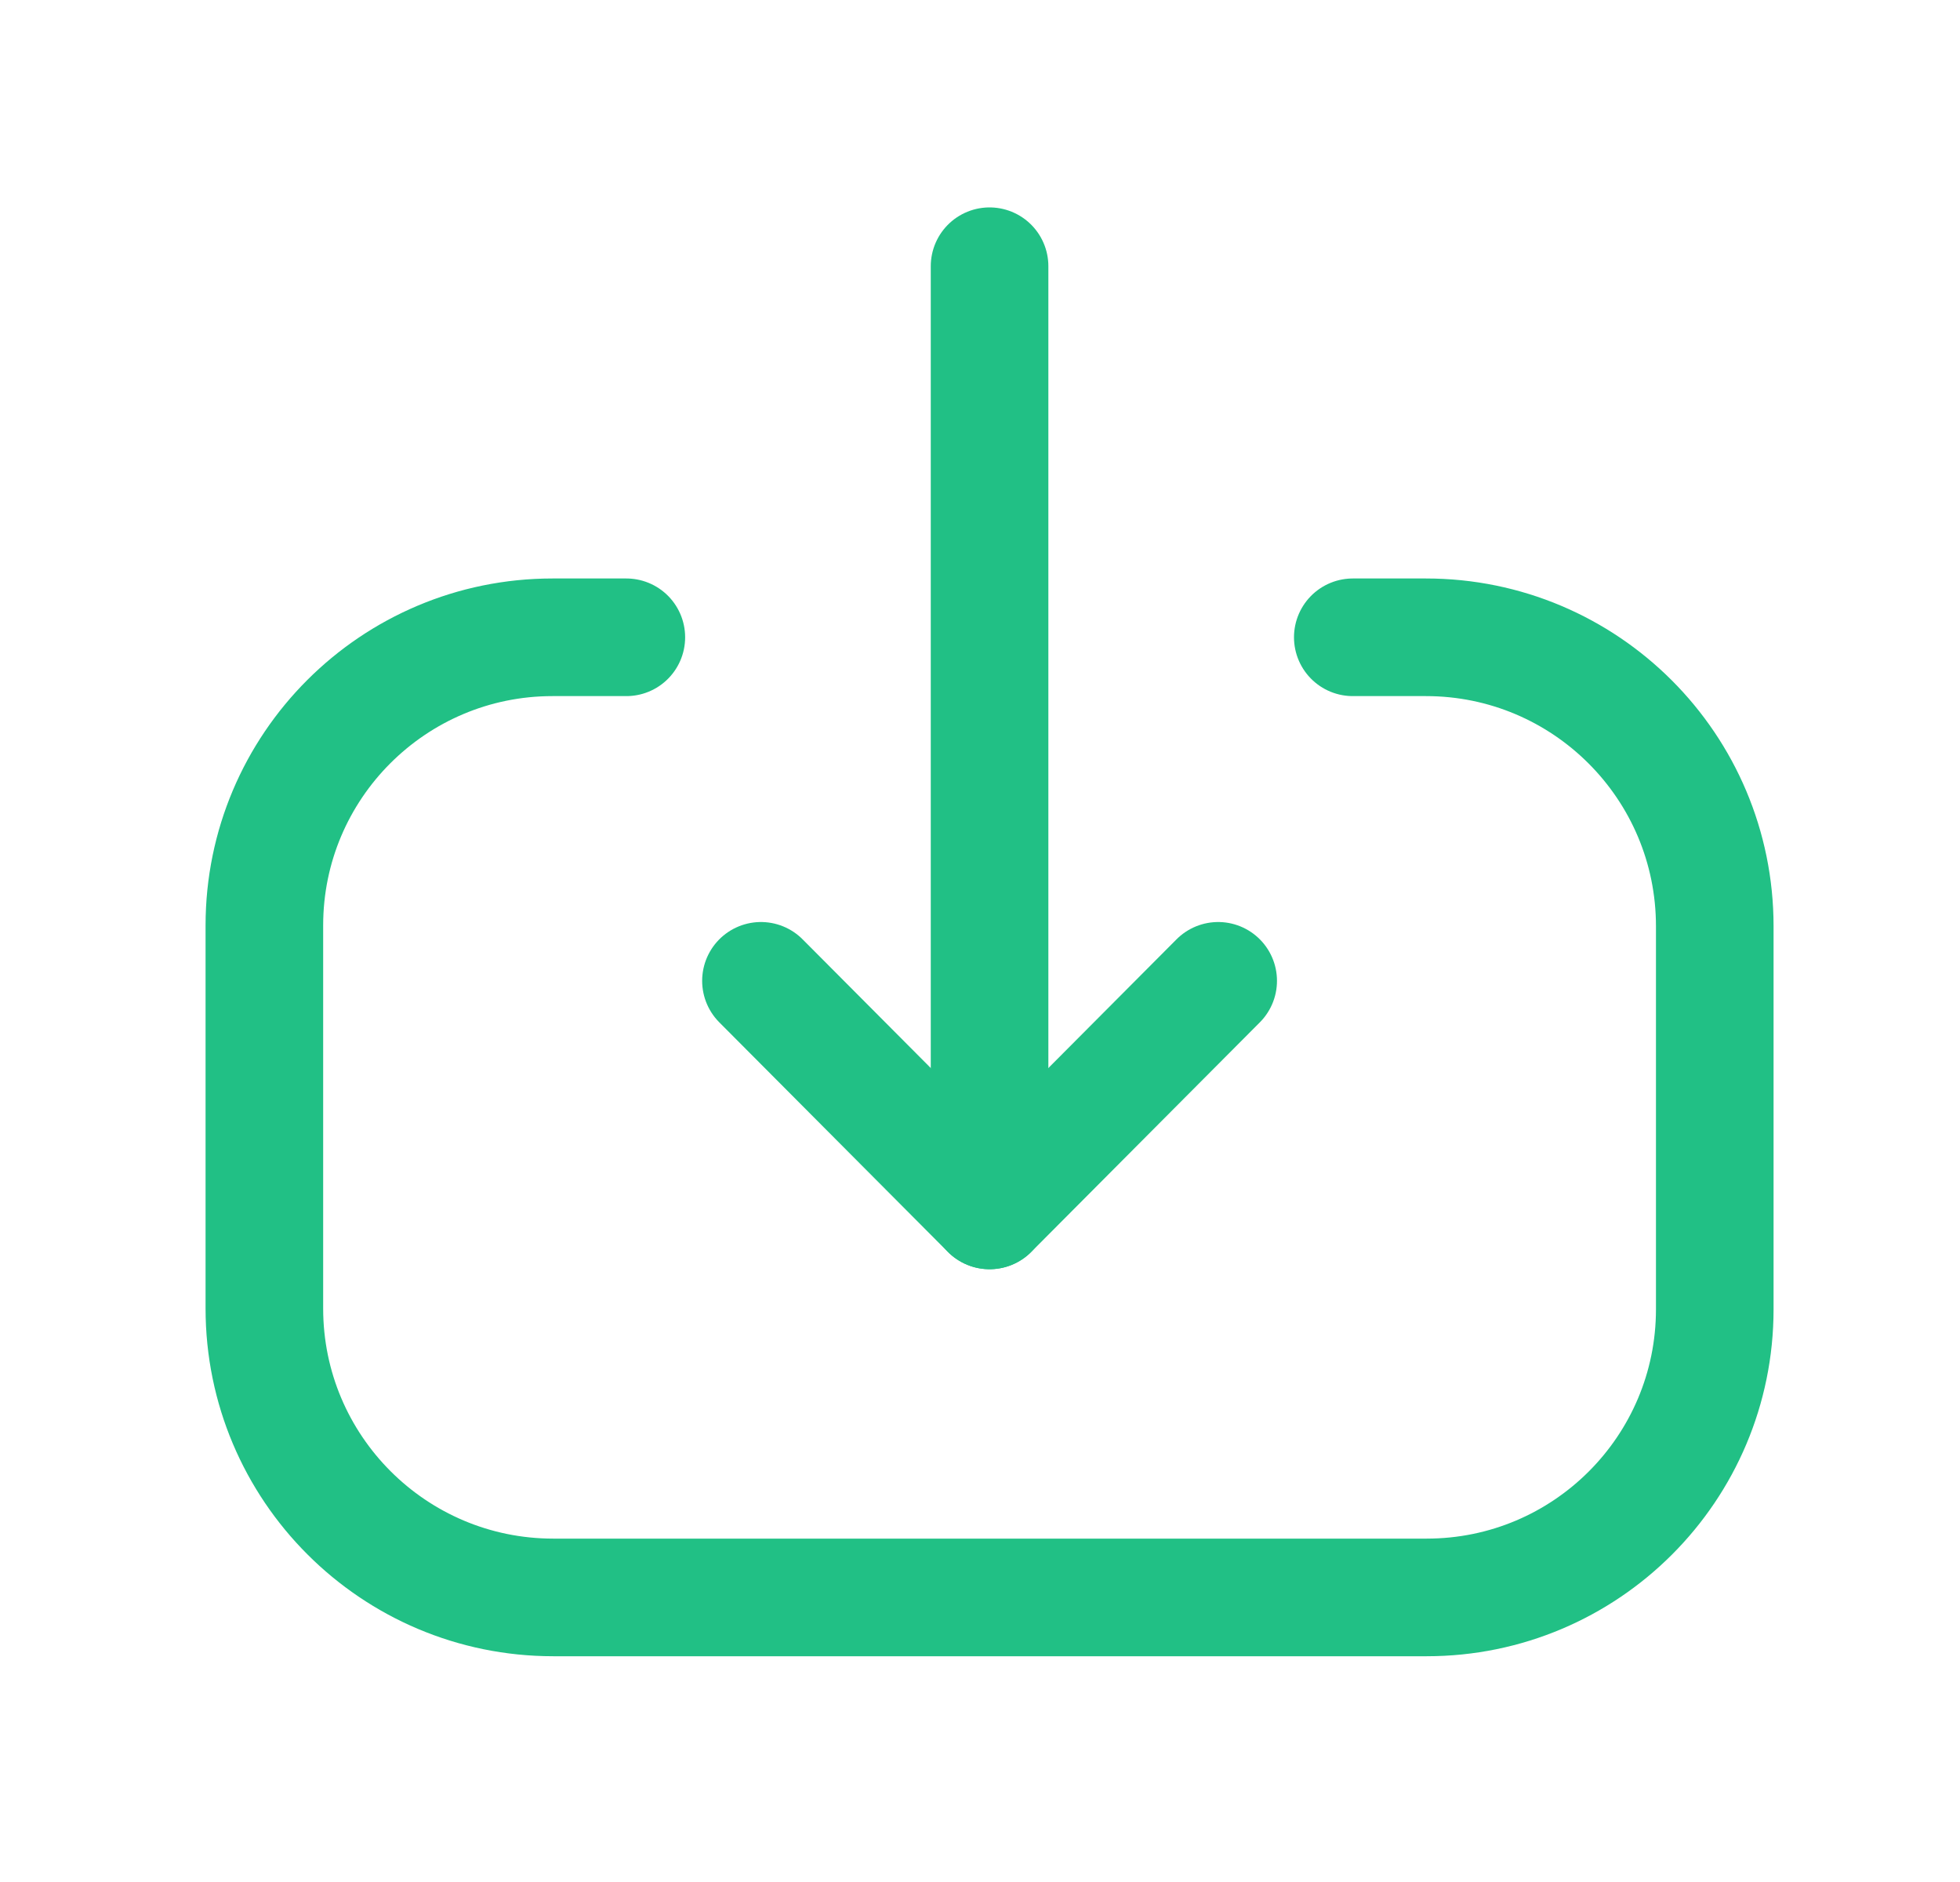 <svg width="25" height="24" viewBox="0 0 25 24" fill="none" xmlns="http://www.w3.org/2000/svg">
<path d="M12.622 15.435L12.622 3.395" stroke="#21C085" stroke-width="1.5" stroke-linecap="round" stroke-linejoin="round"/>
<path d="M15.538 12.508L12.622 15.436L9.706 12.508" stroke="#21C085" stroke-width="1.5" stroke-linecap="round" stroke-linejoin="round"/>
<path d="M17.255 8.127H18.188C20.223 8.127 21.872 9.776 21.872 11.812V16.696C21.872 18.726 20.227 20.371 18.197 20.371L7.057 20.371C5.022 20.371 3.372 18.721 3.372 16.686V11.801C3.372 9.772 5.018 8.127 7.047 8.127L7.989 8.127" stroke="#21C085" stroke-width="1.5" stroke-linecap="round" stroke-linejoin="round"/>
</svg>
